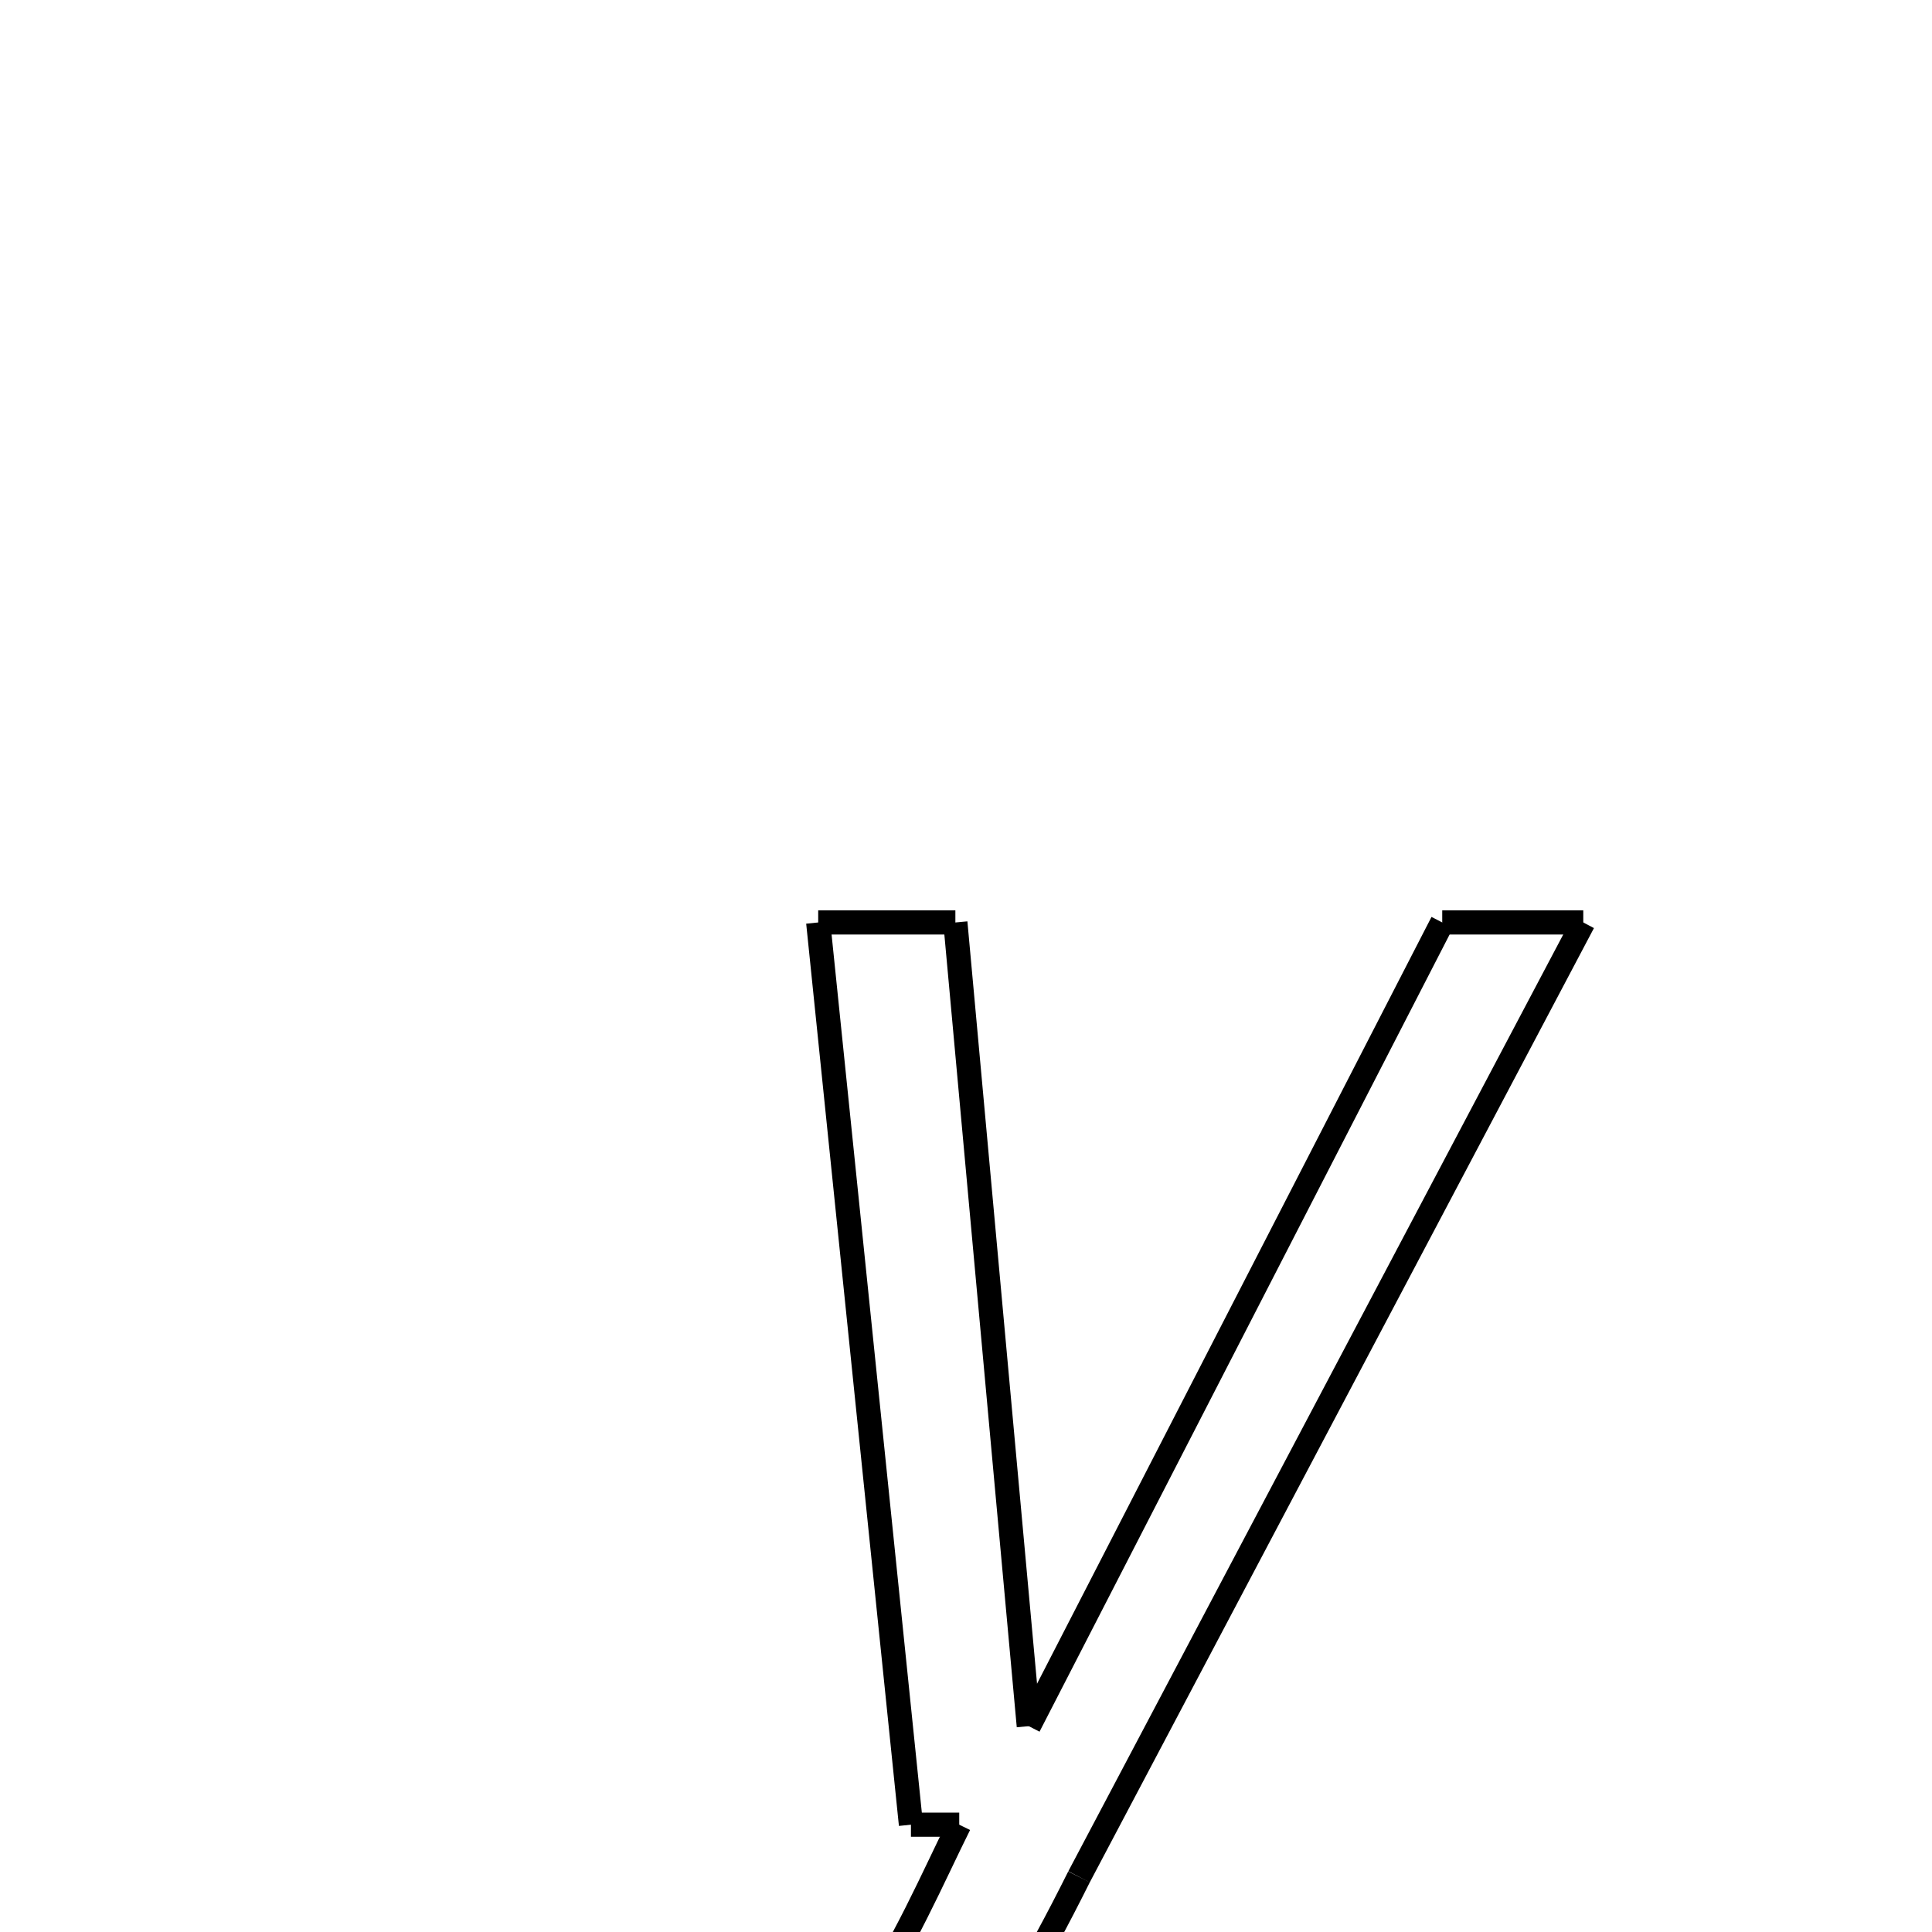 <svg xmlns="http://www.w3.org/2000/svg" xmlns:xlink="http://www.w3.org/1999/xlink" width="50px" height="50px" viewBox="0 0 24 24">
<style type="text/css">
.pen {
	stroke-dashoffset: 0;
	animation-duration: 10s;
	animation-iteration-count: 1;
	animation-timing-function: ease;
}
.path00 {
		stroke-dasharray: 26;
		animation-name: dash00 
}
@keyframes dash00 {
	0.0% {
		stroke-dashoffset: 26;
	}
	20.643% {
		stroke-dashoffset: 0;
	}
}
.path01 {
		stroke-dasharray: 14;
		animation-name: dash01 
}
@keyframes dash01 {
	0%, 20.643% {
		stroke-dashoffset: 14;
	}
	31.461% {
		stroke-dashoffset: 0;
	}
}
.path02 {
		stroke-dasharray: 1;
		animation-name: dash02 
}
@keyframes dash02 {
	0%, 31.461% {
		stroke-dashoffset: 1;
	}
	32.625% {
		stroke-dashoffset: 0;
	}
}
.path03 {
		stroke-dasharray: 2;
		animation-name: dash03 
}
@keyframes dash03 {
	0%, 32.625% {
		stroke-dashoffset: 2;
	}
	34.794% {
		stroke-dashoffset: 0;
	}
}
.path04 {
		stroke-dasharray: 1;
		animation-name: dash04 
}
@keyframes dash04 {
	0%, 34.794% {
		stroke-dashoffset: 1;
	}
	35.763% {
		stroke-dashoffset: 0;
	}
}
.path05 {
		stroke-dasharray: 10;
		animation-name: dash05 
}
@keyframes dash05 {
	0%, 35.763% {
		stroke-dashoffset: 10;
	}
	43.692% {
		stroke-dashoffset: 0;
	}
}
.path06 {
		stroke-dasharray: 1;
		animation-name: dash06 
}
@keyframes dash06 {
	0%, 43.692% {
		stroke-dashoffset: 1;
	}
	44.616% {
		stroke-dashoffset: 0;
	}
}
.path07 {
		stroke-dasharray: 22;
		animation-name: dash07 
}
@keyframes dash07 {
	0%, 44.616% {
		stroke-dashoffset: 22;
	}
	61.961% {
		stroke-dashoffset: 0;
	}
}
.path08 {
		stroke-dasharray: 3;
		animation-name: dash08 
}
@keyframes dash08 {
	0%, 61.961% {
		stroke-dashoffset: 3;
	}
	64.585% {
		stroke-dashoffset: 0;
	}
}
.path09 {
		stroke-dasharray: 20;
		animation-name: dash09 
}
@keyframes dash09 {
	0%, 64.585% {
		stroke-dashoffset: 20;
	}
	80.018% {
		stroke-dashoffset: 0;
	}
}
.path10 {
		stroke-dasharray: 22;
		animation-name: dash10 
}
@keyframes dash10 {
	0%, 80.018% {
		stroke-dashoffset: 22;
	}
	97.303% {
		stroke-dashoffset: 0;
	}
}
.path11 {
		stroke-dasharray: 3;
		animation-name: dash11 
}
@keyframes dash11 {
	0%, 97.303% {
		stroke-dashoffset: 3;
	}
	100.0% {
		stroke-dashoffset: 0;
	}
}
</style>
<path class="pen path00" d="M 19.668 11.459 L 13.404 23.315 " fill="none" stroke="black" stroke-width="0.3"></path>
<path class="pen path01" d="M 13.404 23.315 C 12.372 25.379 10.956 27.731 8.436 27.731 " fill="none" stroke="black" stroke-width="0.3"></path>
<path class="pen path02" d="M 8.436 27.731 C 8.172 27.731 7.932 27.683 7.692 27.611 " fill="none" stroke="black" stroke-width="0.3"></path>
<path class="pen path03" d="M 7.692 27.611 L 8.028 26.243 " fill="none" stroke="black" stroke-width="0.3"></path>
<path class="pen path04" d="M 8.028 26.243 C 8.244 26.291 8.436 26.315 8.652 26.315 " fill="none" stroke="black" stroke-width="0.3"></path>
<path class="pen path05" d="M 8.652 26.315 C 10.356 26.315 11.292 23.915 11.916 22.667 " fill="none" stroke="black" stroke-width="0.3"></path>
<path class="pen path06" d="M 11.916 22.667 L 11.316 22.667 " fill="none" stroke="black" stroke-width="0.3"></path>
<path class="pen path07" d="M 11.316 22.667 L 10.164 11.459 " fill="none" stroke="black" stroke-width="0.3"></path>
<path class="pen path08" d="M 10.164 11.459 L 11.868 11.459 " fill="none" stroke="black" stroke-width="0.3"></path>
<path class="pen path09" d="M 11.868 11.459 L 12.78 21.443 " fill="none" stroke="black" stroke-width="0.3"></path>
<path class="pen path10" d="M 12.78 21.443 L 17.916 11.459 " fill="none" stroke="black" stroke-width="0.3"></path>
<path class="pen path11" d="M 17.916 11.459 L 19.668 11.459 " fill="none" stroke="black" stroke-width="0.3"></path>
</svg>
